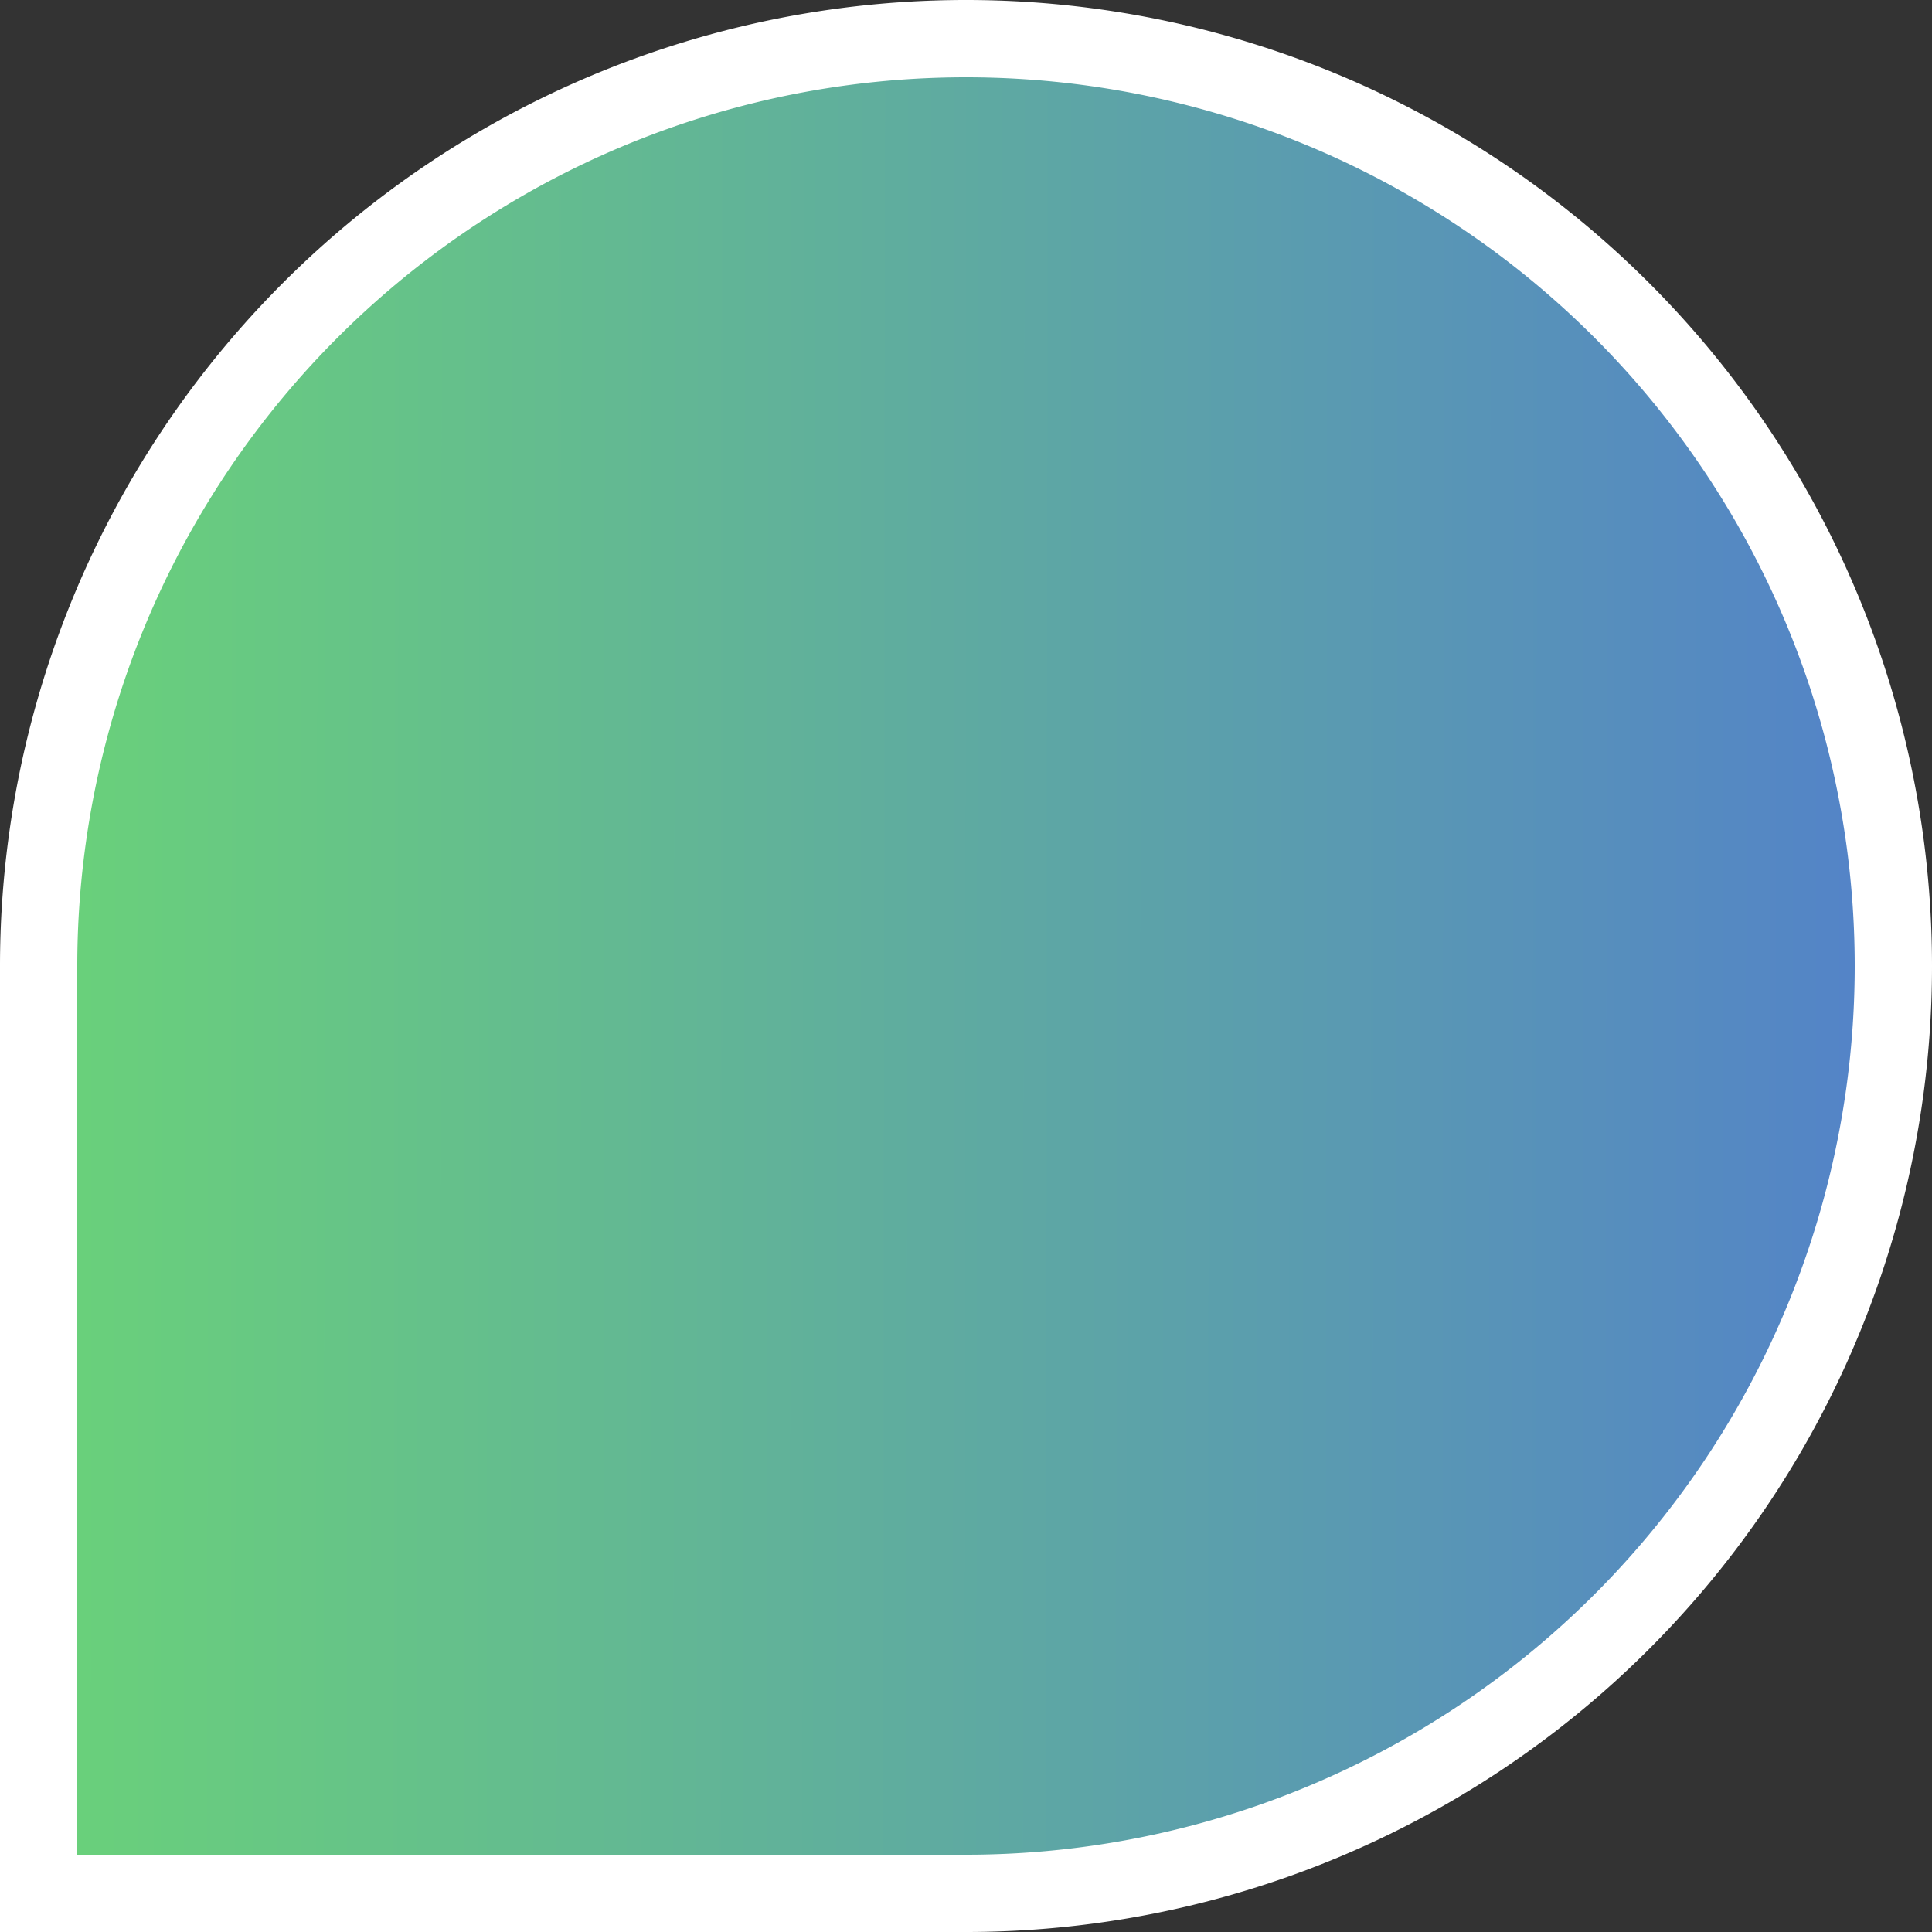 <?xml version="1.0" encoding="utf-8"?>
<svg viewBox="0 0 500 500" xmlns="http://www.w3.org/2000/svg" xmlns:bx="https://boxy-svg.com">
  <rect x="0" y="0" width="500" height="500" fill="#333333" stroke="none"/>
  <defs>
    <linearGradient gradientUnits="userSpaceOnUse" x1="250" y1="0" x2="250" y2="500" id="gradient-0" spreadMethod="pad" gradientTransform="matrix(0.001, -0.96, 0.965, 0.001, 8.361, 480.158)">
      <stop offset="0" style="stop-color: rgb(106, 210, 121);"/>
      <stop offset="1" style="stop-color: rgb(83, 130, 201);"/>
    </linearGradient>
  </defs>
  <path style="fill: url(#gradient-0); paint-order: fill; stroke: rgb(255, 255, 255); stroke-width: 20px;" d="M 250 10 H 250 A 240 240 0 0 1 490 250 V 250 A 240 240 0 0 1 250 490 H 10 V 250 A 240 240 0 0 1 250 10 Z" bx:shape="rect 10 10 480 480 250 250 250 0 1@f602b4c7"/>
</svg>